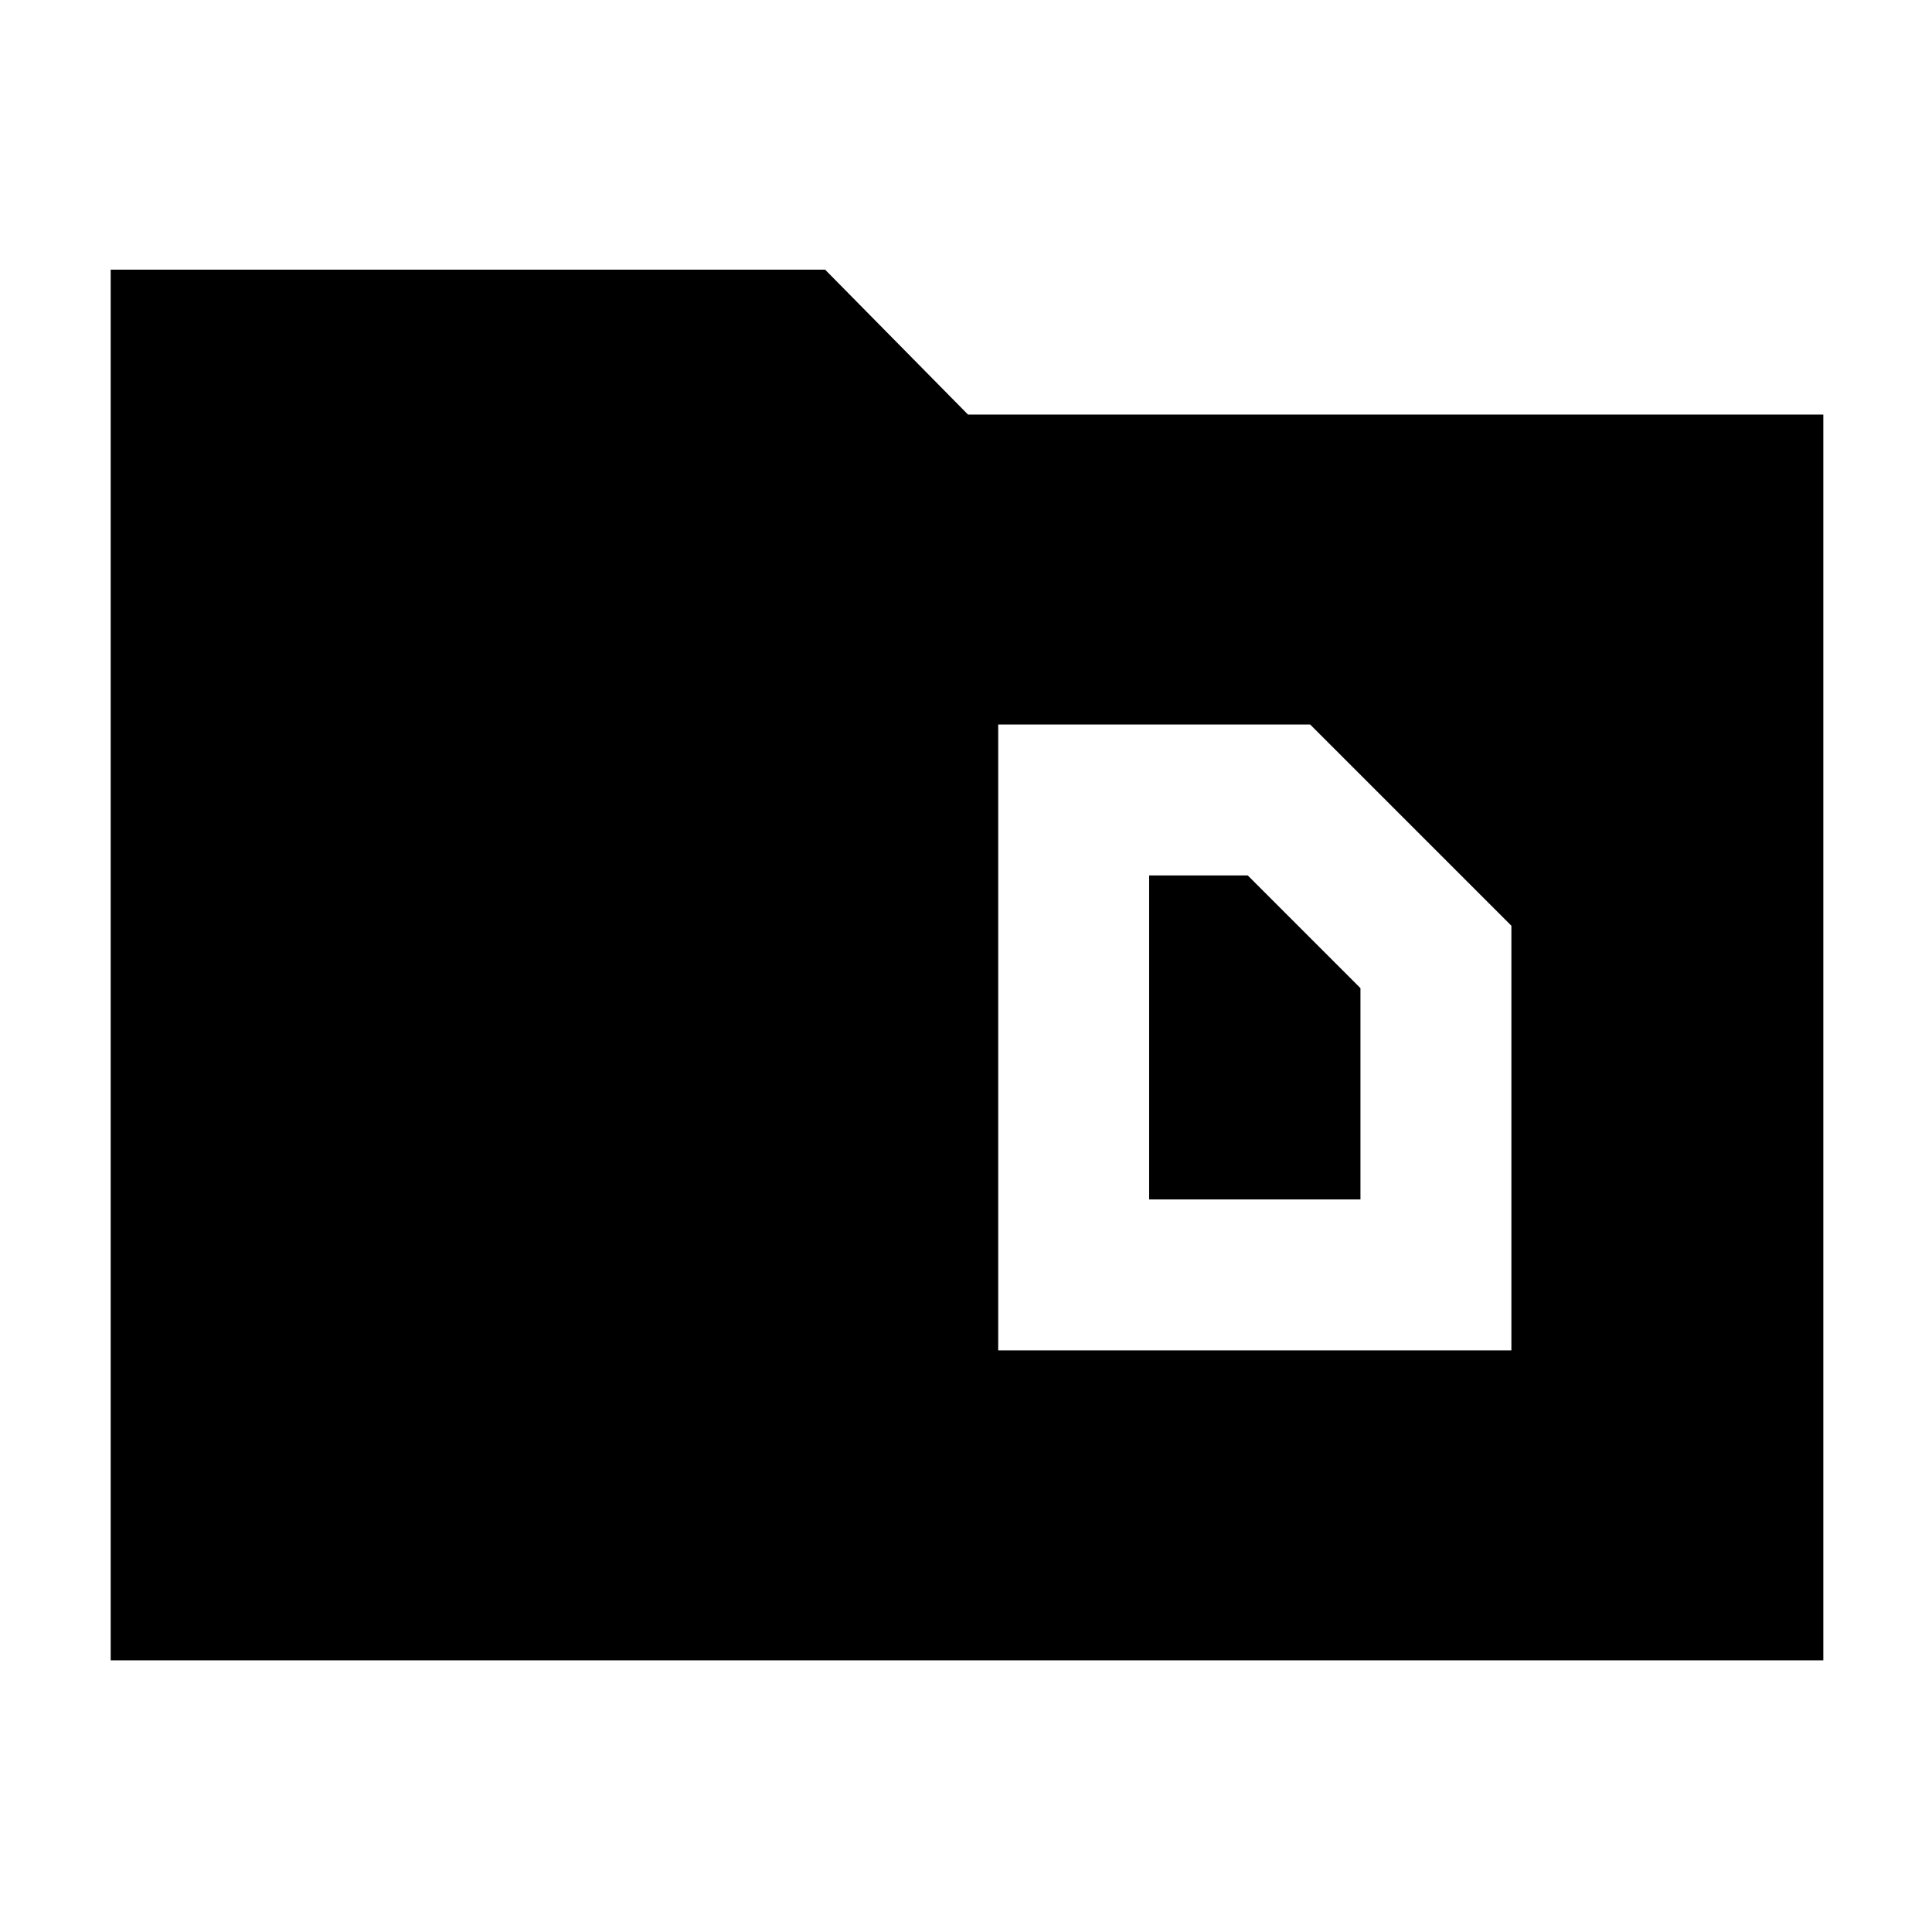 <svg xmlns="http://www.w3.org/2000/svg" width="48" height="48" viewBox="0 -960 960 960"><path d="M55-135v-691h355l71 72h425v619H55Zm516-229v-161h49l56 56v105H571Zm-75 75h255v-211L651-600H496v311Z"/></svg>